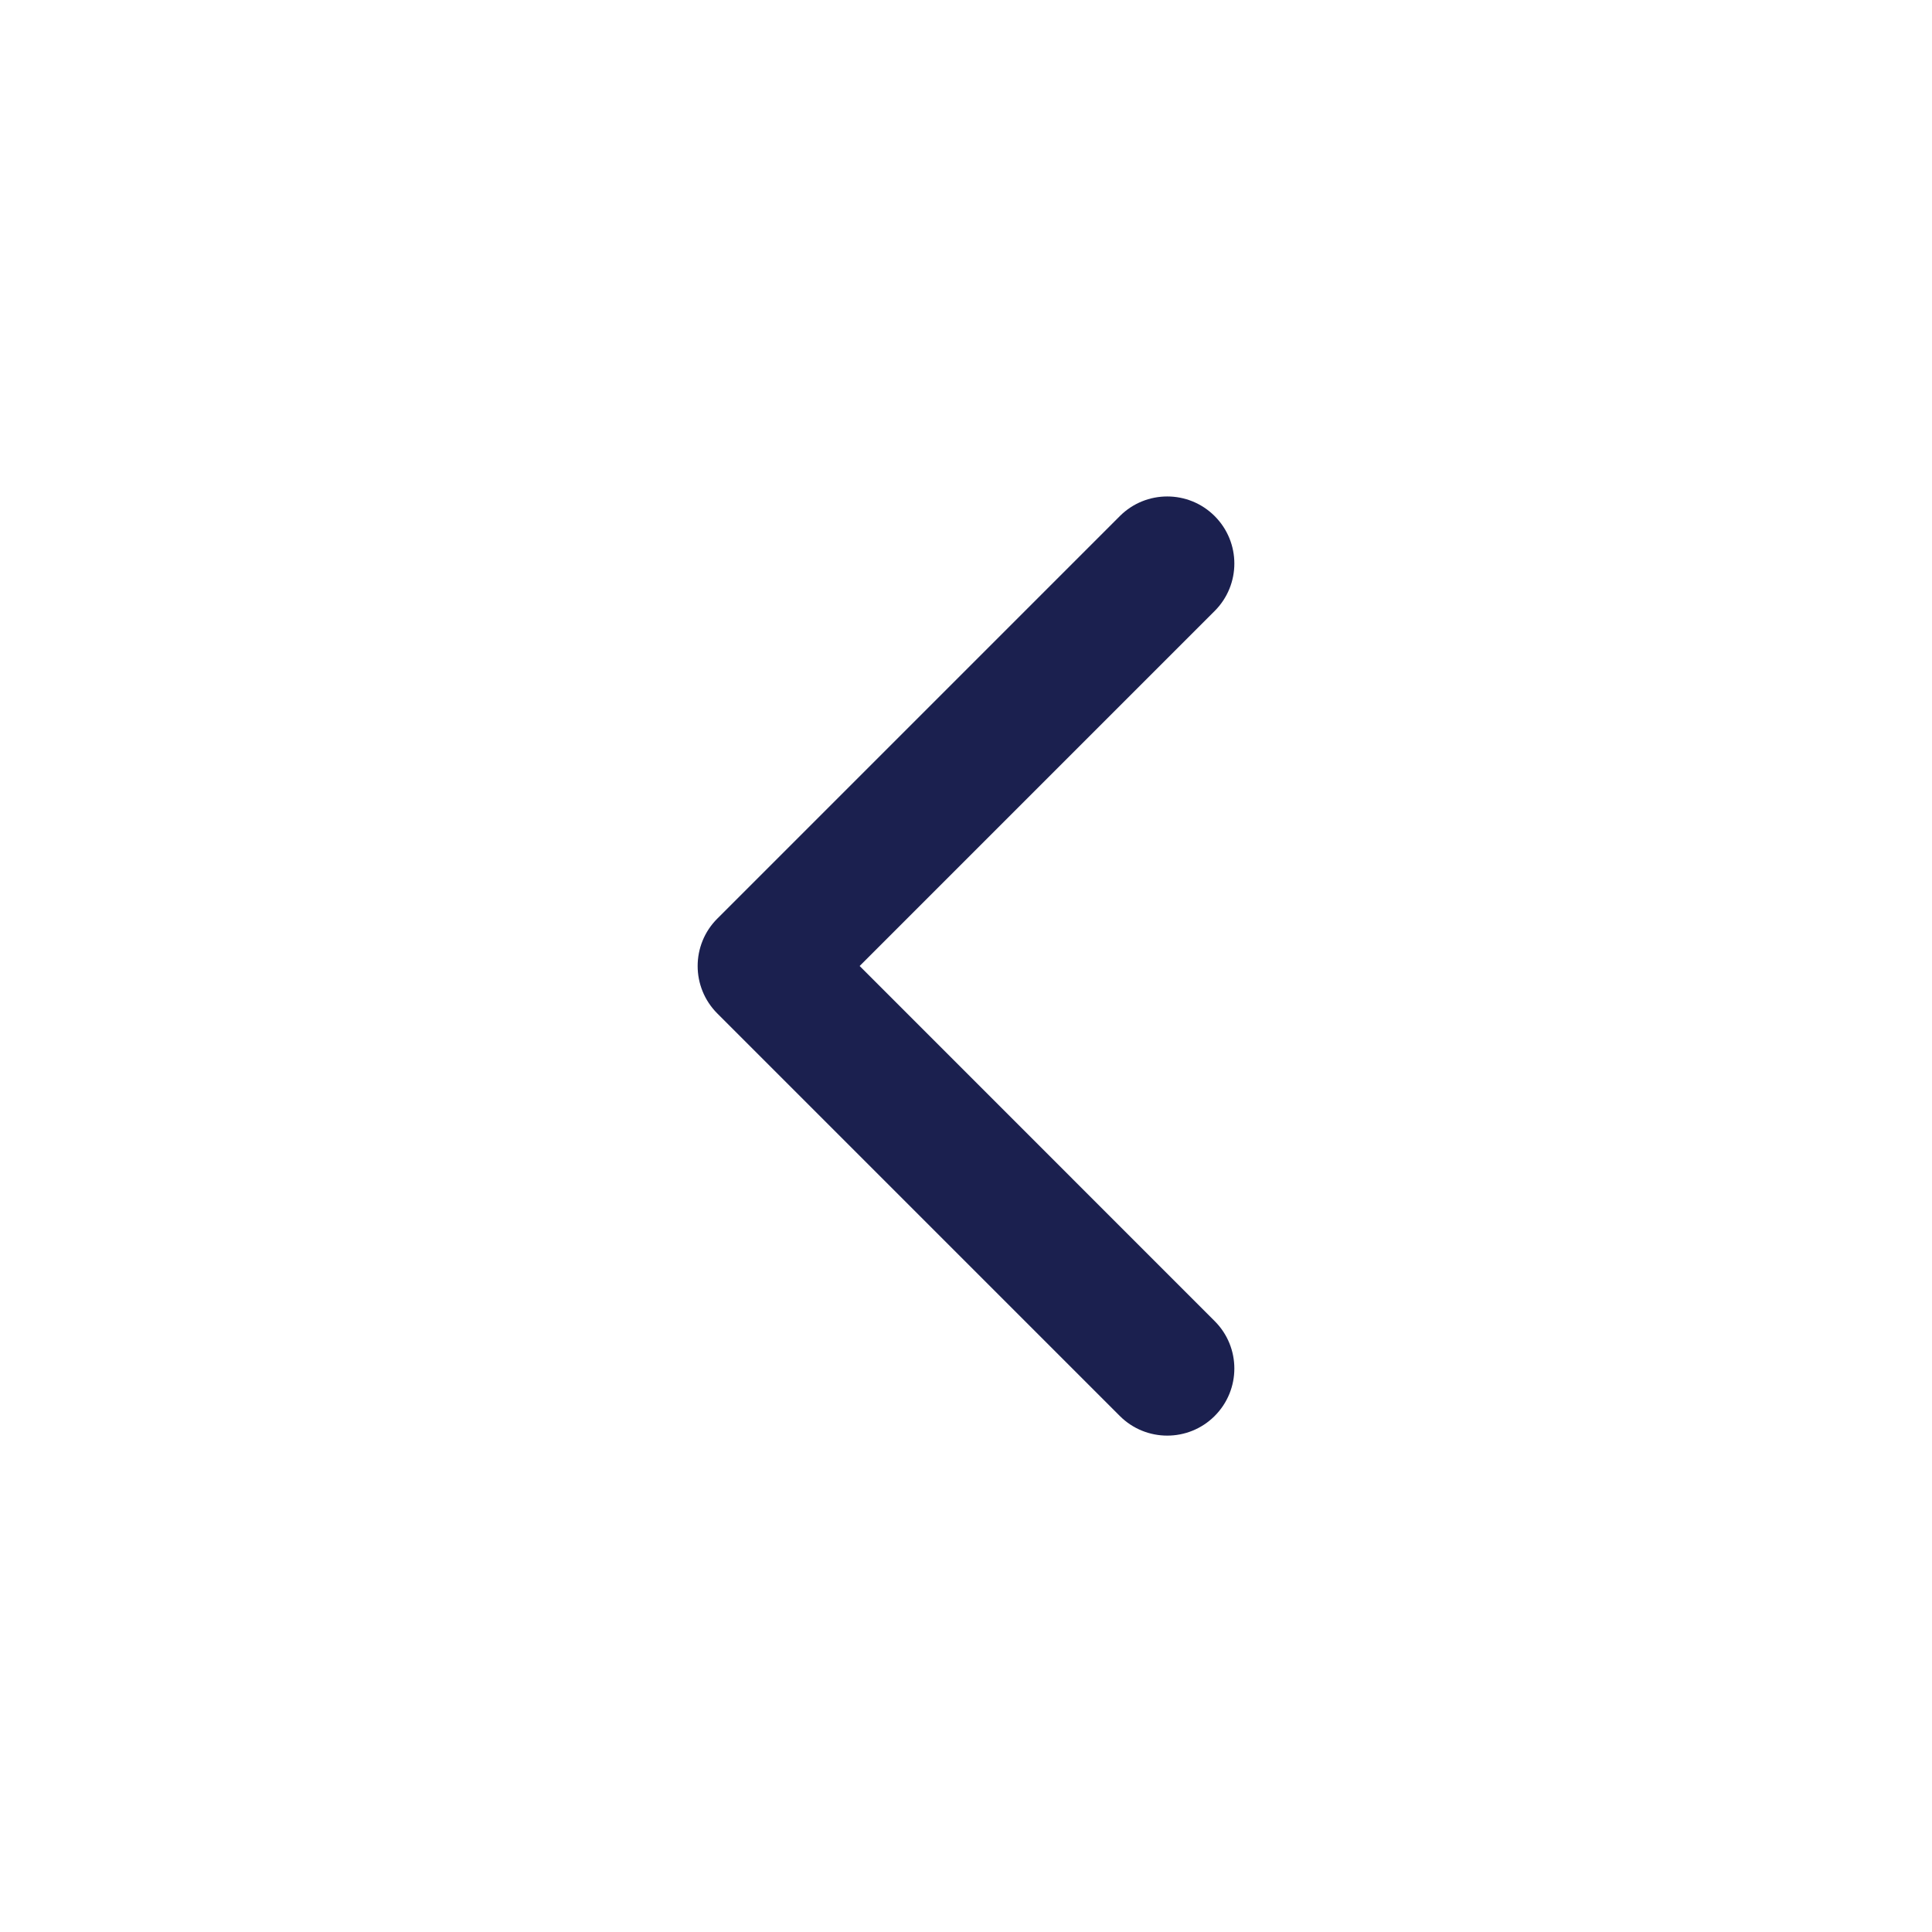 <?xml version="1.0" encoding="UTF-8" standalone="no"?>
<svg xmlns:android="http://schemas.android.com/apk/res/android" height="24" width="24" xmlns="http://www.w3.org/2000/svg">
    <path d="M15.089,6.411C14.764,6.086 14.236,6.086 13.911,6.411L8.911,11.411C8.585,11.736 8.585,12.264 8.911,12.59L13.911,17.59C14.236,17.915 14.764,17.915 15.089,17.59C15.415,17.264 15.415,16.736 15.089,16.411L10.679,12L15.089,7.59C15.415,7.264 15.415,6.737 15.089,6.411Z" fill="#1B204F" fill-rule="evenOdd"/>
</svg>
